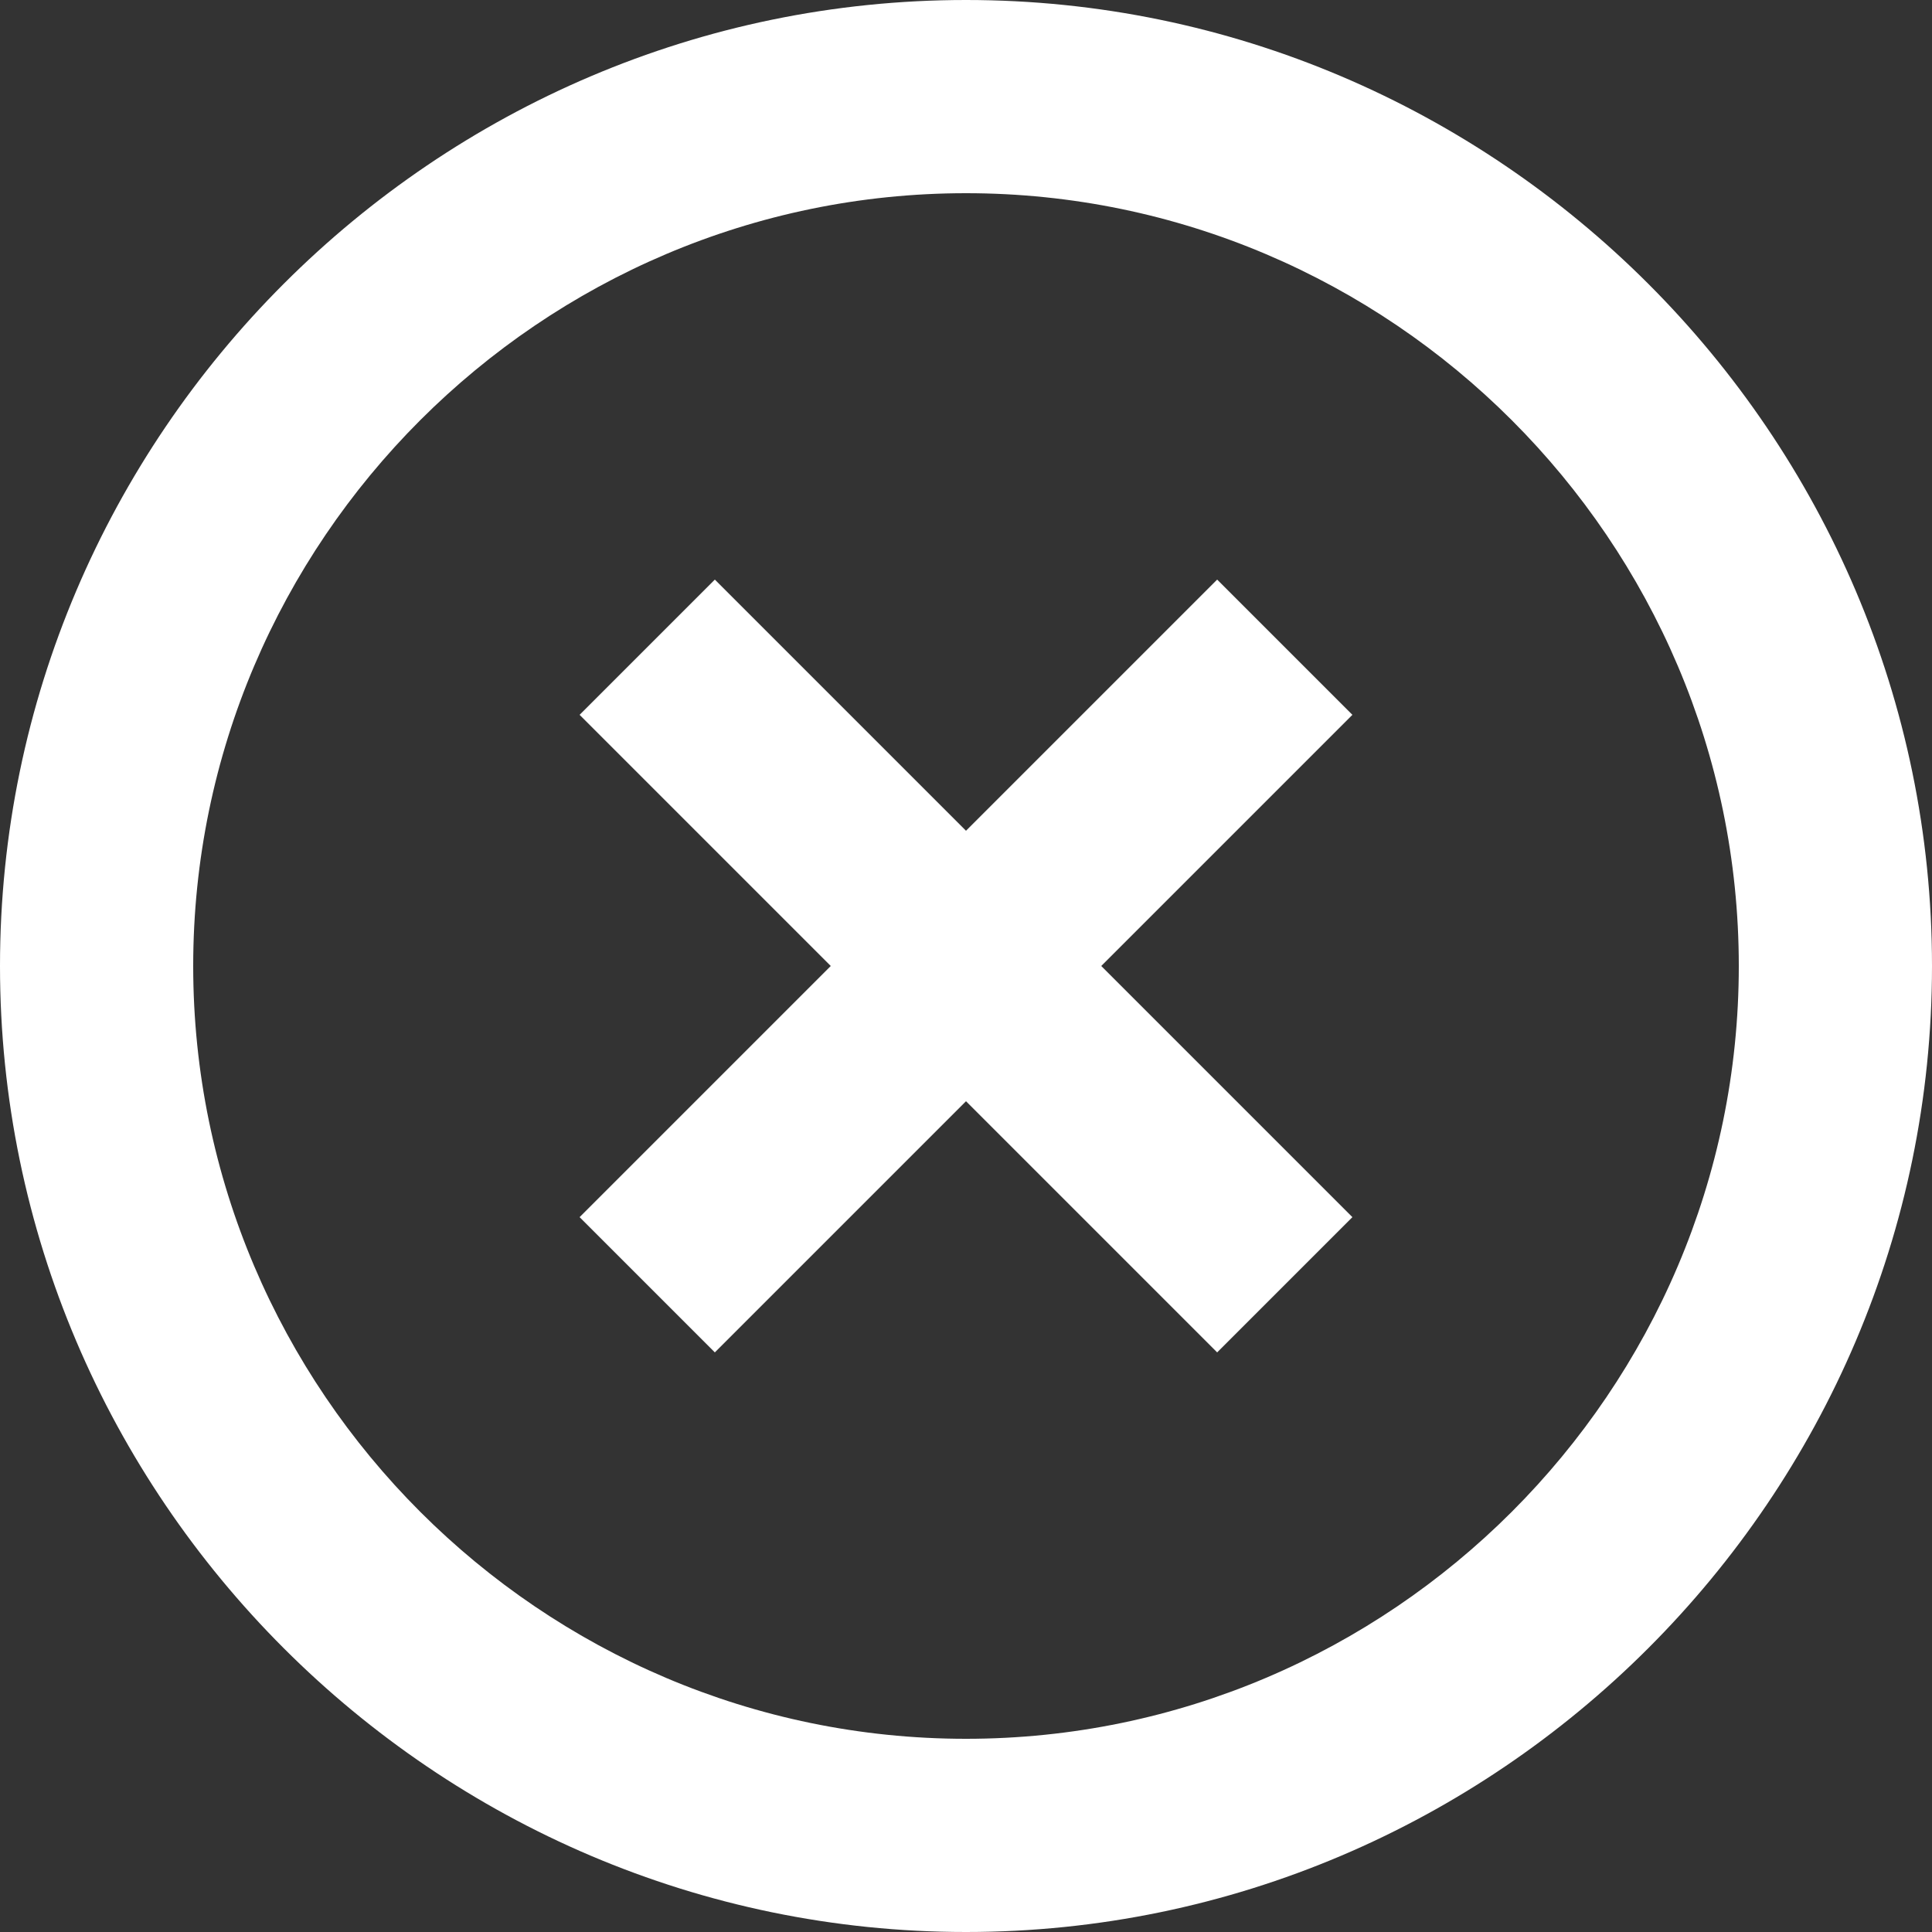 <svg width="18" height="18" viewBox="0 0 18 18" fill="none" xmlns="http://www.w3.org/2000/svg">
<rect x="0" y="0" width="18" height="18" fill="#333333" stroke="none"/>
<path d="M9 0C4.05 0 0 4.05 0 9C0 13.95 4.05 18 9 18C13.95 18 18 13.95 18 9C18 4.05 13.95 0 9 0ZM9 16.2C5.04 16.2 1.8 12.96 1.8 9C1.8 5.04 5.04 1.8 9 1.8C12.96 1.8 16.2 5.04 16.2 9C16.2 12.96 12.96 16.2 9 16.2Z" fill="white"/>
<path d="M11.34 5.4L9 7.74L6.66 5.4L5.4 6.66L7.74 9L5.4 11.34L6.66 12.6L9 10.26L11.34 12.6L12.6 11.34L10.26 9L12.6 6.66L11.34 5.4Z" fill="white"/>
</svg>
